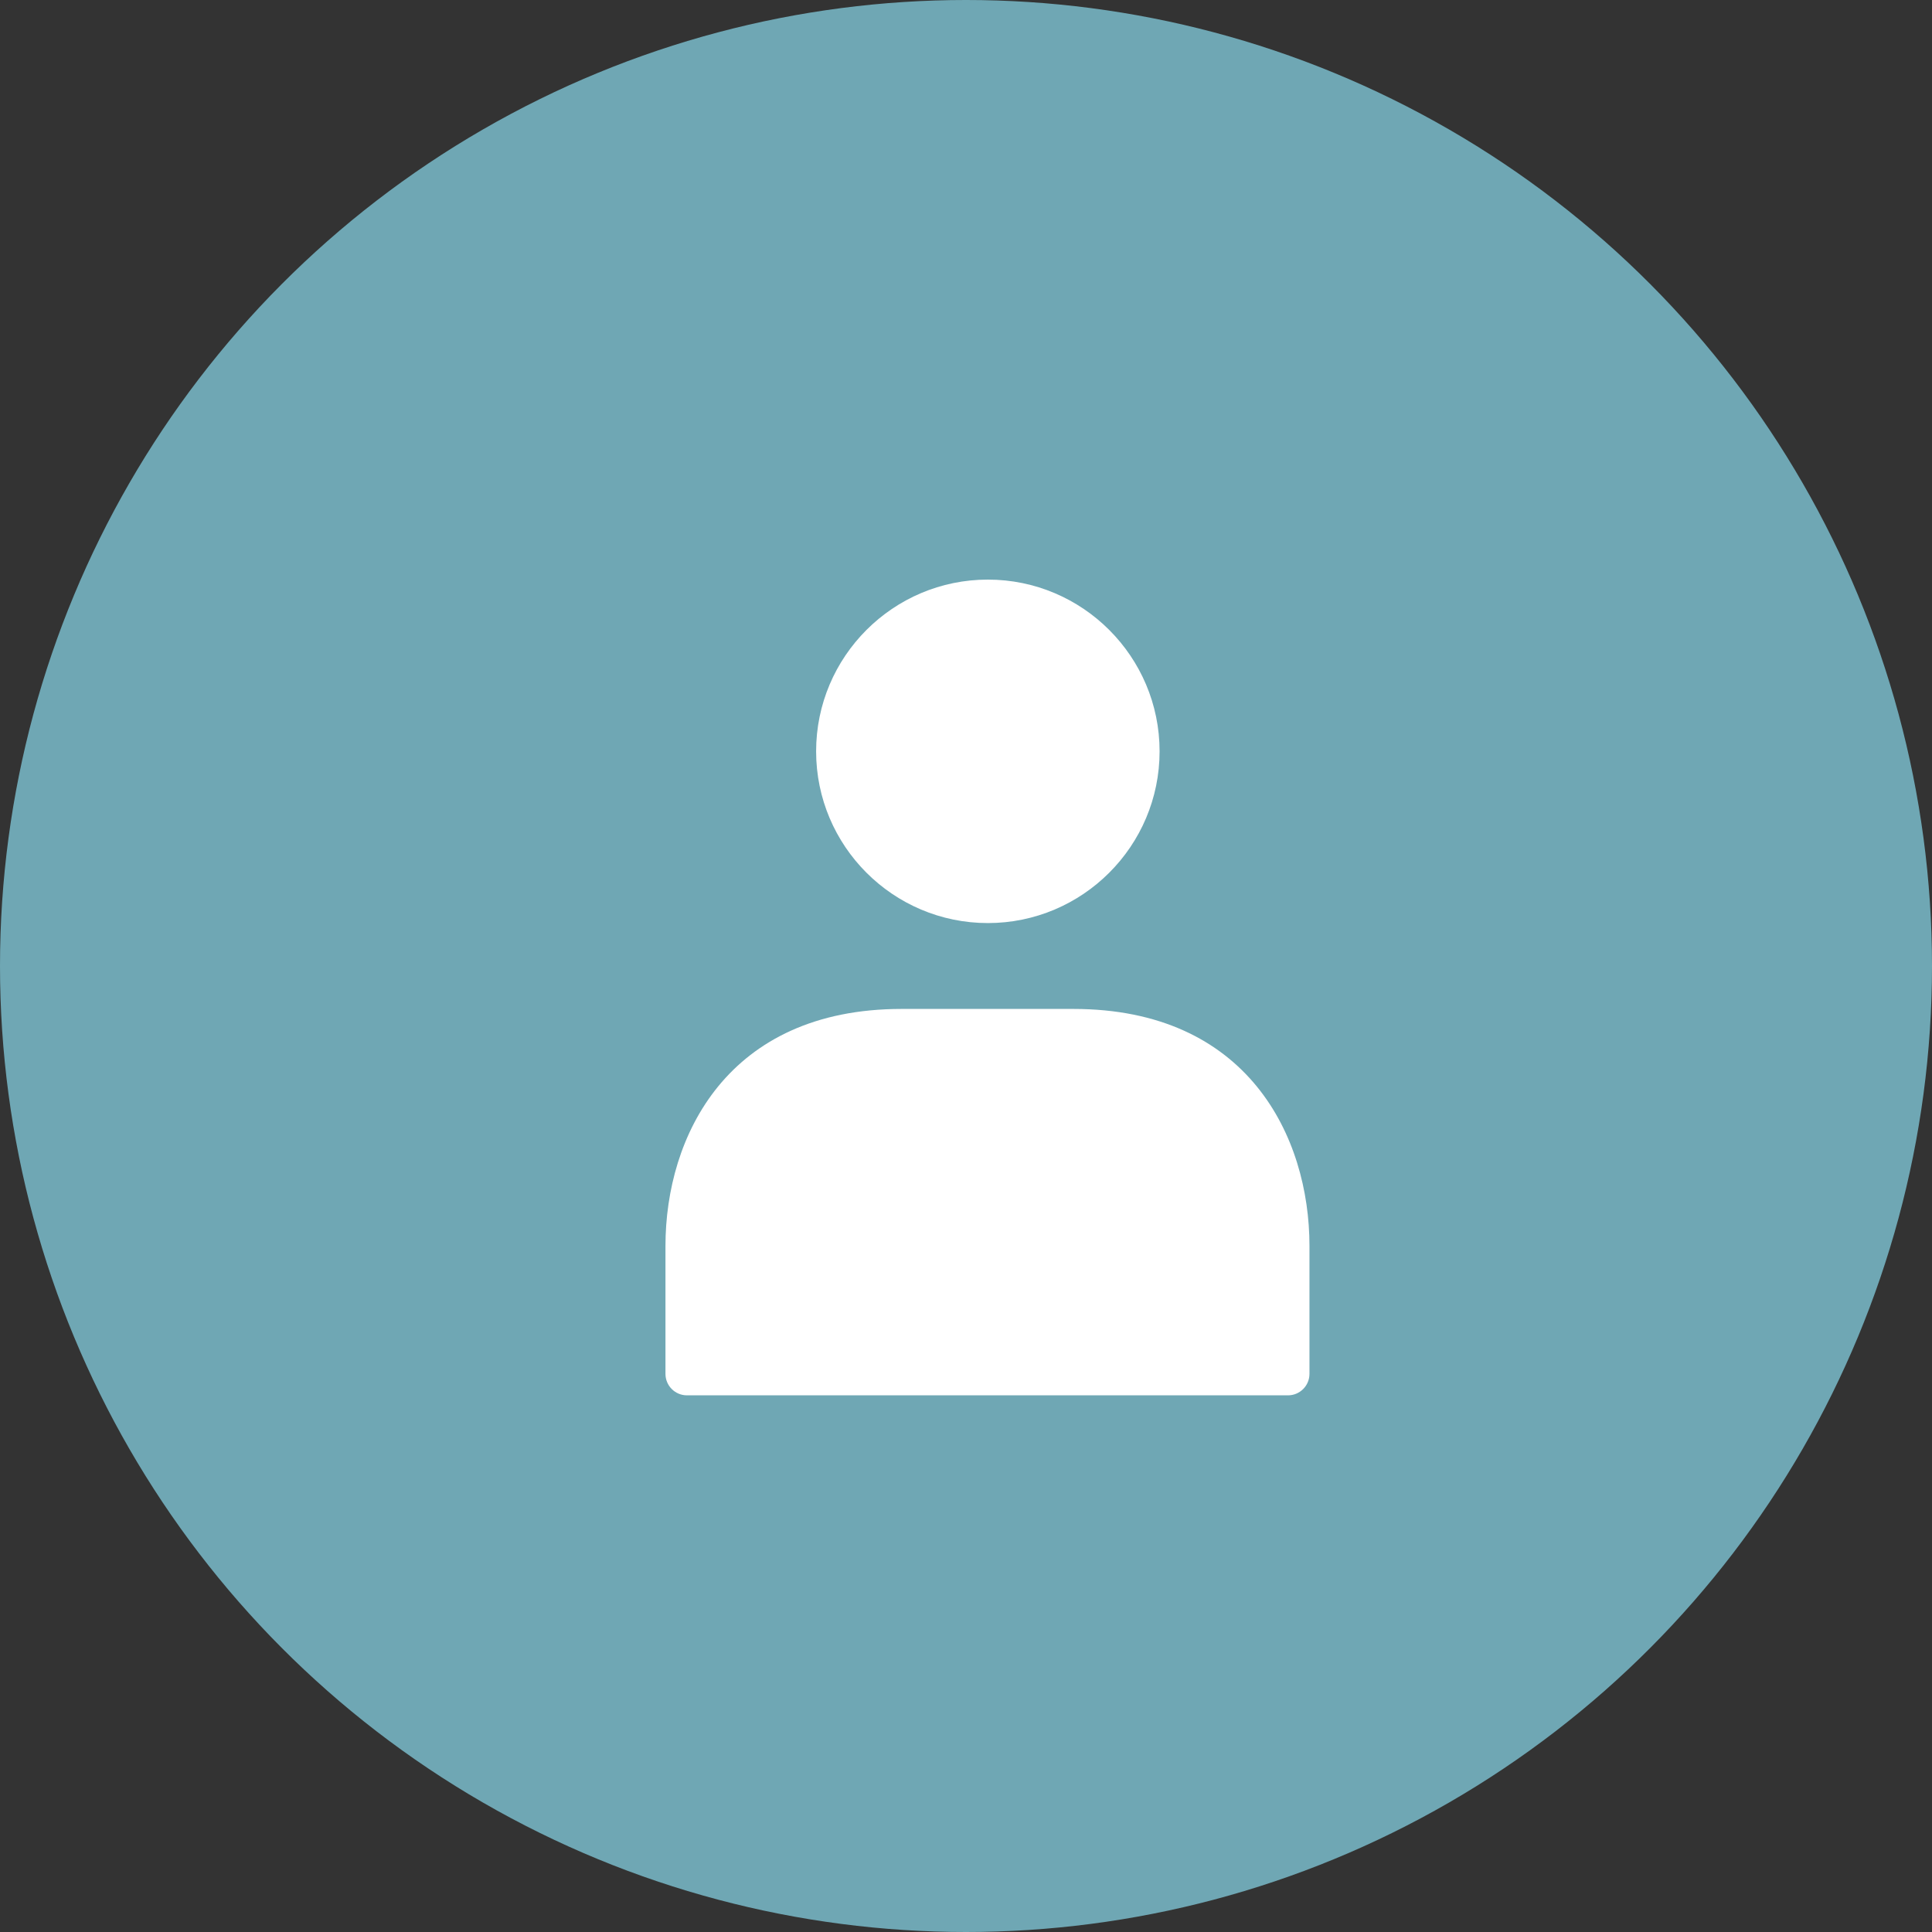 <svg width="45" height="45" viewBox="0 0 45 45" fill="none" xmlns="http://www.w3.org/2000/svg">
<rect x="0" y="0" width="45" height="45" fill="#333333" stroke="none"/>
<circle cx="22.5" cy="22.5" r="22.5" fill="#6FA7B4"/>
<path d="M19.009 17.5C19.009 15.294 20.803 13.5 23.009 13.5C25.215 13.5 27.009 15.294 27.009 17.5C27.009 19.706 25.215 21.5 23.009 21.5C20.803 21.5 19.009 19.706 19.009 17.5ZM25 23.5H21C16.94 23.5 15.5 26.473 15.5 29.019V32C15.5 32.276 15.724 32.5 16 32.5H30C30.276 32.5 30.5 32.276 30.5 32V29.019C30.5 26.473 29.06 23.5 25 23.5Z" fill="white"/>
</svg>
